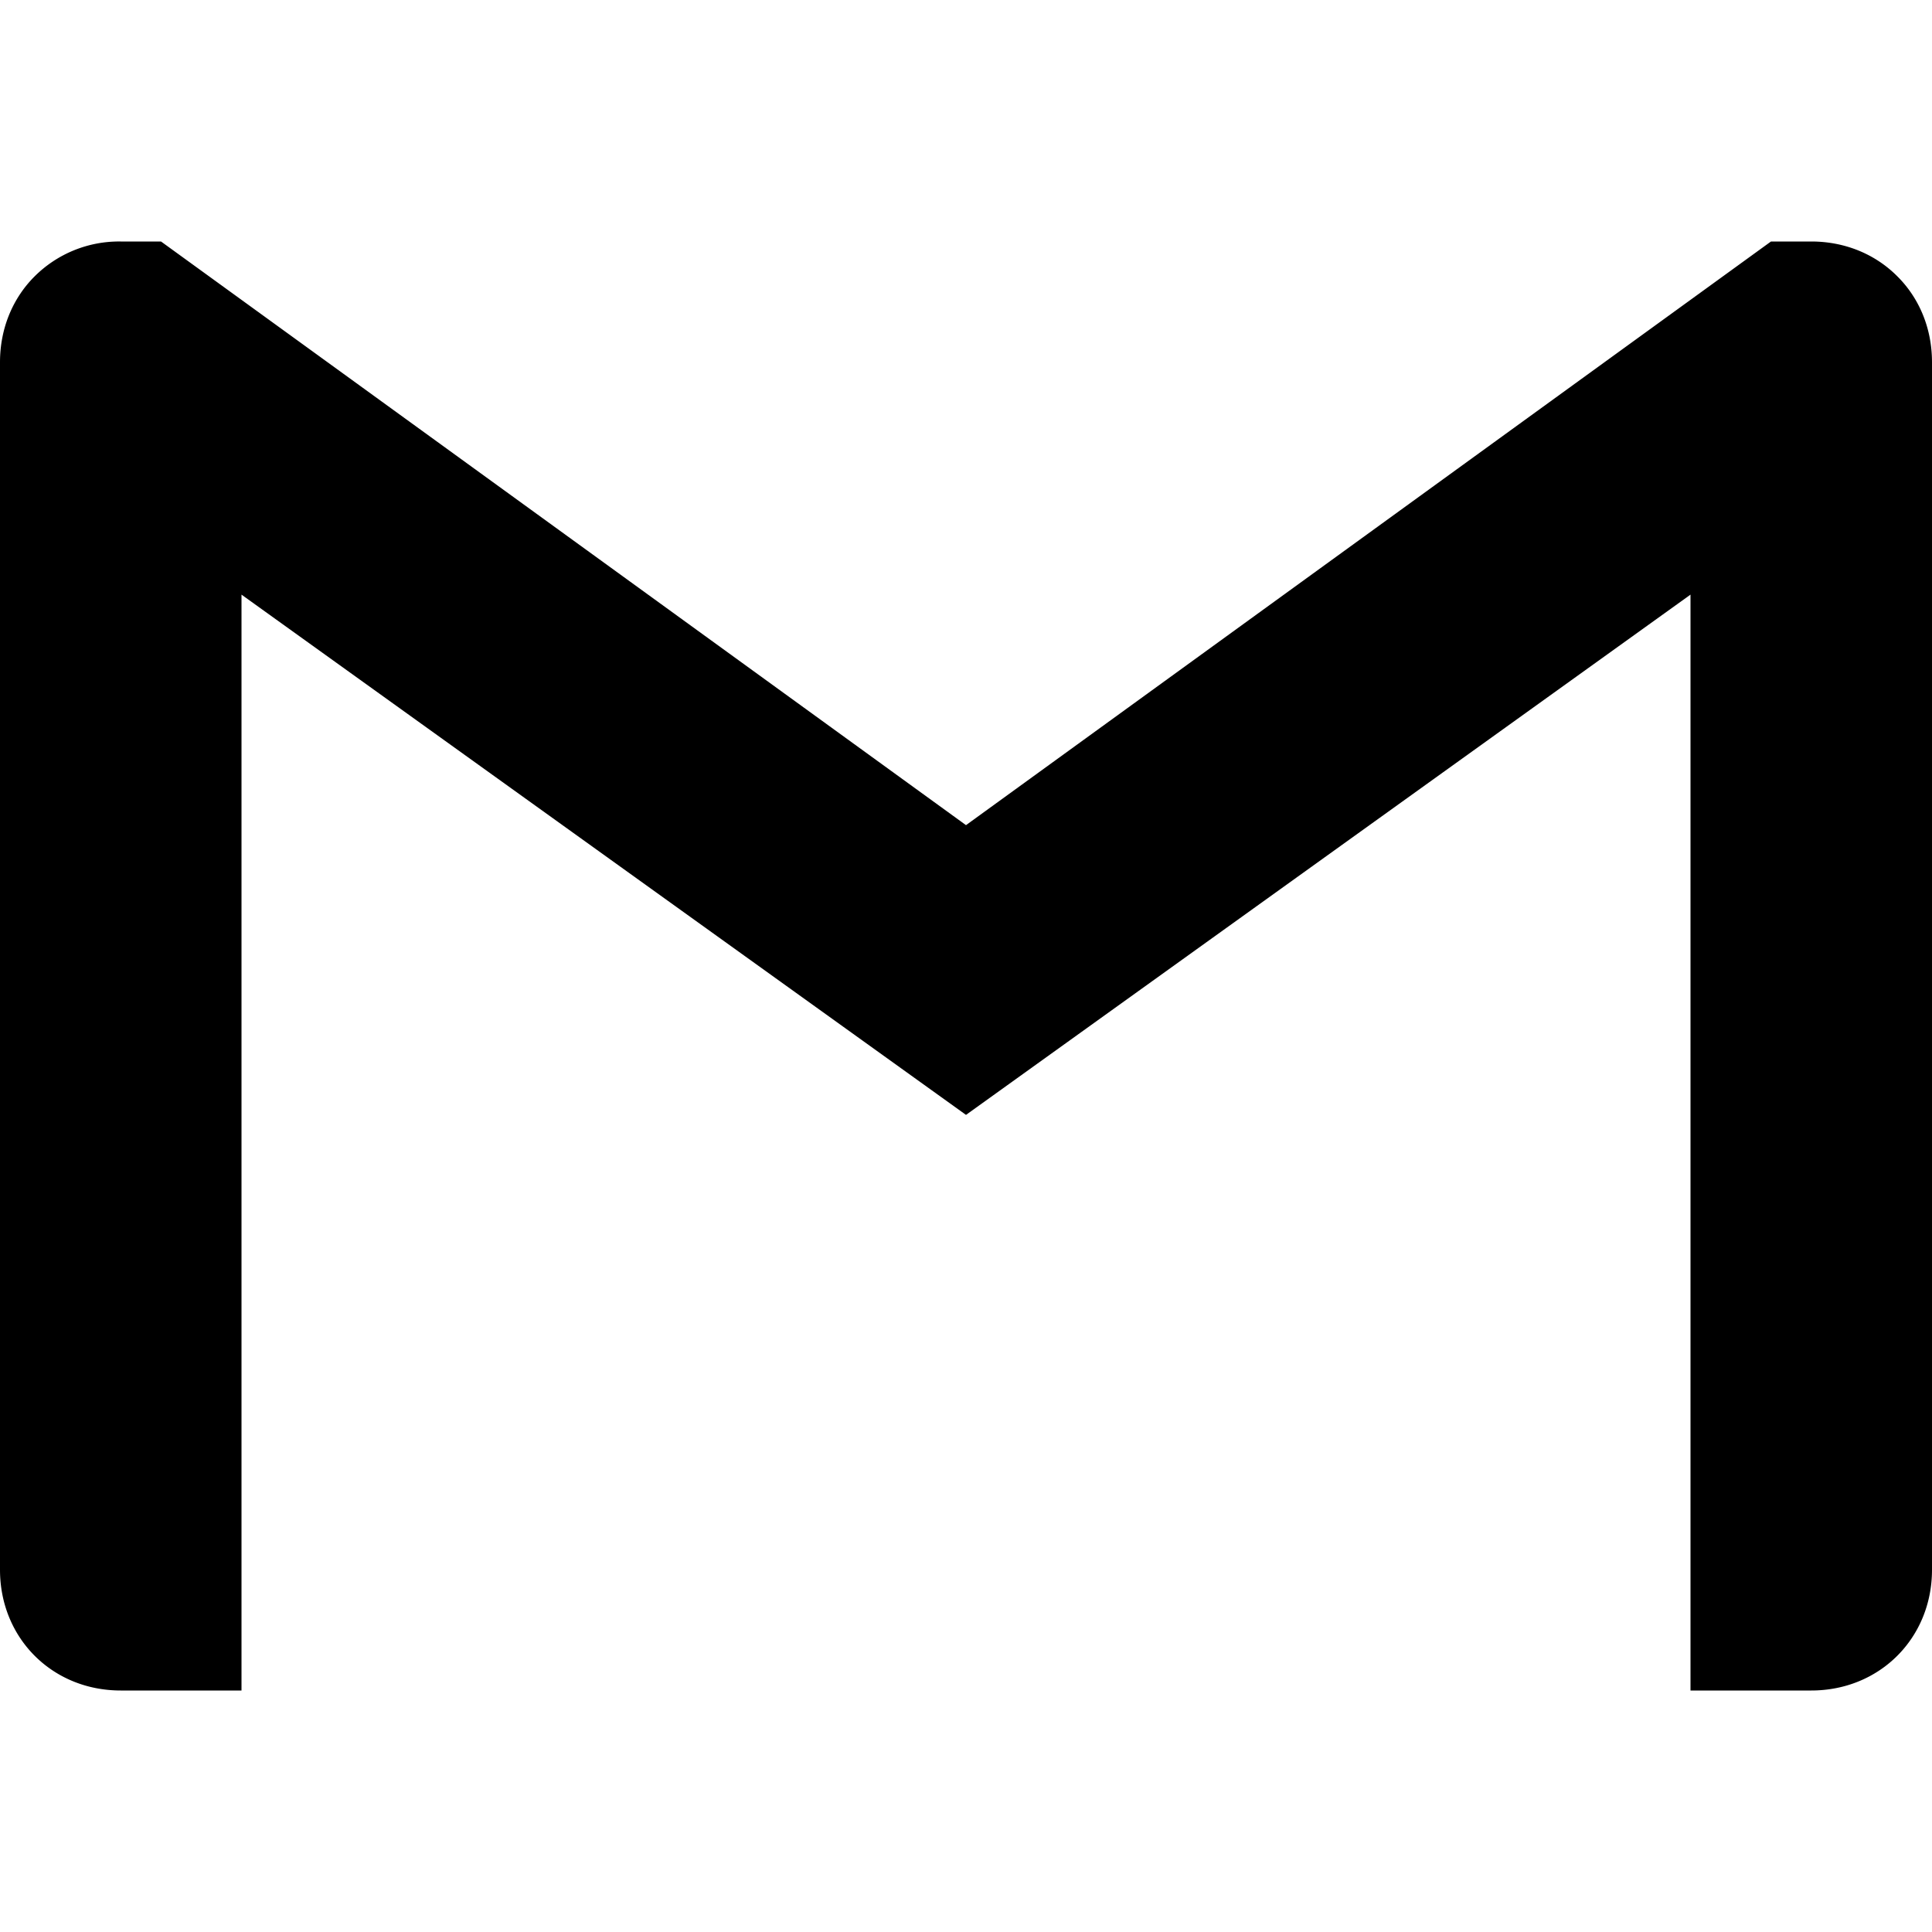 <svg xmlns="http://www.w3.org/2000/svg" width="32" height="32"><path d="M32 6v20c0 1.133-.867 2-2 2h-2V9.849l-12 8.617L4 9.849V28H2c-1.135 0-2-.867-2-2V6c0-.567.216-1.067.575-1.424A1.98 1.98 0 012 4h.667L16 13.667 29.333 4H30c.567 0 1.067.216 1.425.576.36.357.575.857.575 1.424z"/></svg>